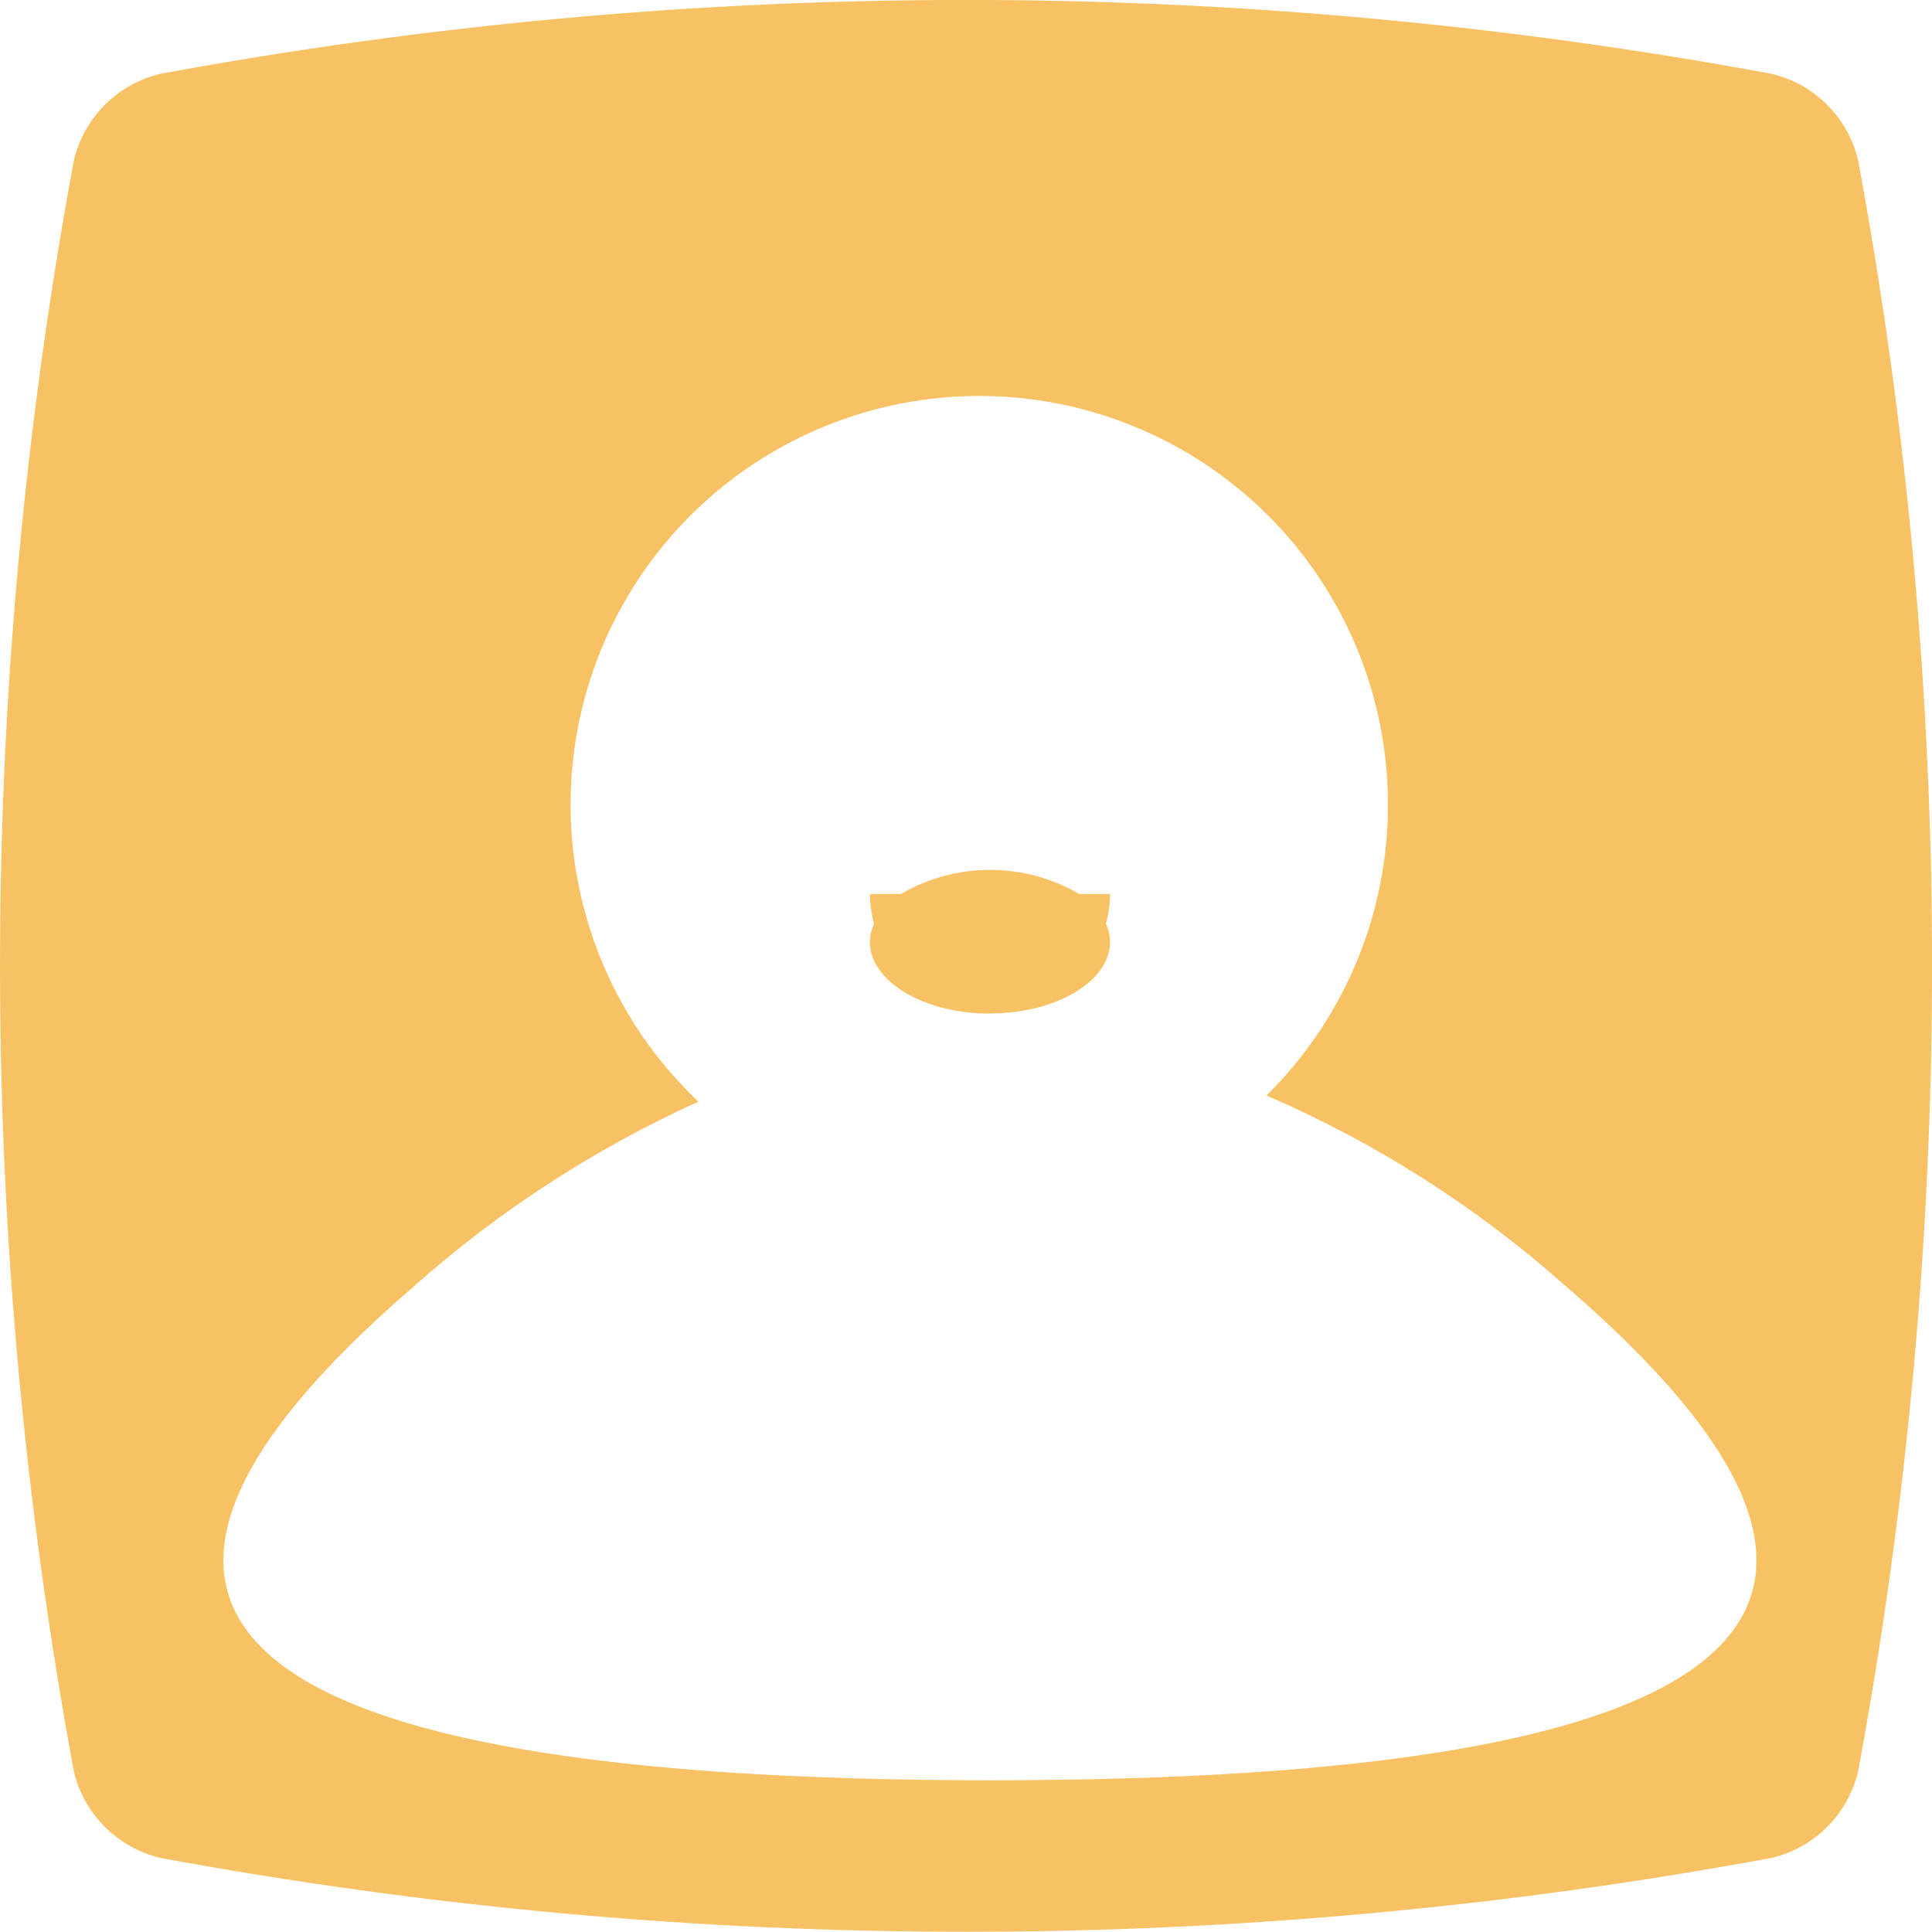 <svg width="28" height="28" viewBox="0 0 28 28" fill="none" xmlns="http://www.w3.org/2000/svg">
<path d="M26.928 25.678C26.855 25.981 26.7 26.257 26.48 26.477C26.26 26.697 25.984 26.852 25.681 26.925C17.959 28.354 10.041 28.354 2.319 26.925C2.016 26.852 1.74 26.697 1.52 26.477C1.3 26.257 1.145 25.981 1.072 25.678C-0.357 17.957 -0.357 10.039 1.072 2.318C1.145 2.015 1.3 1.739 1.52 1.519C1.74 1.299 2.016 1.144 2.319 1.071C10.041 -0.358 17.959 -0.358 25.681 1.071C25.984 1.144 26.26 1.299 26.48 1.519C26.7 1.739 26.855 2.015 26.928 2.318C28.358 10.039 28.358 17.957 26.928 25.678ZM22.679 18.628C21.393 17.487 19.933 16.558 18.355 15.877C19.194 15.048 19.767 13.987 20 12.83C20.232 11.673 20.114 10.473 19.66 9.383C19.206 8.294 18.437 7.365 17.451 6.716C16.466 6.067 15.309 5.726 14.129 5.739C12.949 5.752 11.799 6.117 10.828 6.787C9.857 7.457 9.108 8.403 8.677 9.501C8.247 10.6 8.154 11.803 8.412 12.954C8.669 14.106 9.265 15.155 10.122 15.966C8.628 16.643 7.243 17.54 6.015 18.628C0.46 23.41 3.237 25.801 14.347 25.801C25.456 25.801 28.233 23.41 22.679 18.628ZM14.347 14.69C13.386 14.69 12.607 14.224 12.607 13.649C12.609 13.558 12.63 13.47 12.668 13.388C12.629 13.247 12.609 13.102 12.607 12.957H13.055C13.447 12.727 13.893 12.607 14.348 12.607C14.802 12.607 15.248 12.727 15.641 12.957H16.088C16.087 13.102 16.066 13.247 16.027 13.388C16.066 13.47 16.086 13.558 16.088 13.649C16.088 14.222 15.307 14.688 14.347 14.688L14.347 14.69Z" fill="#F7C164"/>
</svg>
